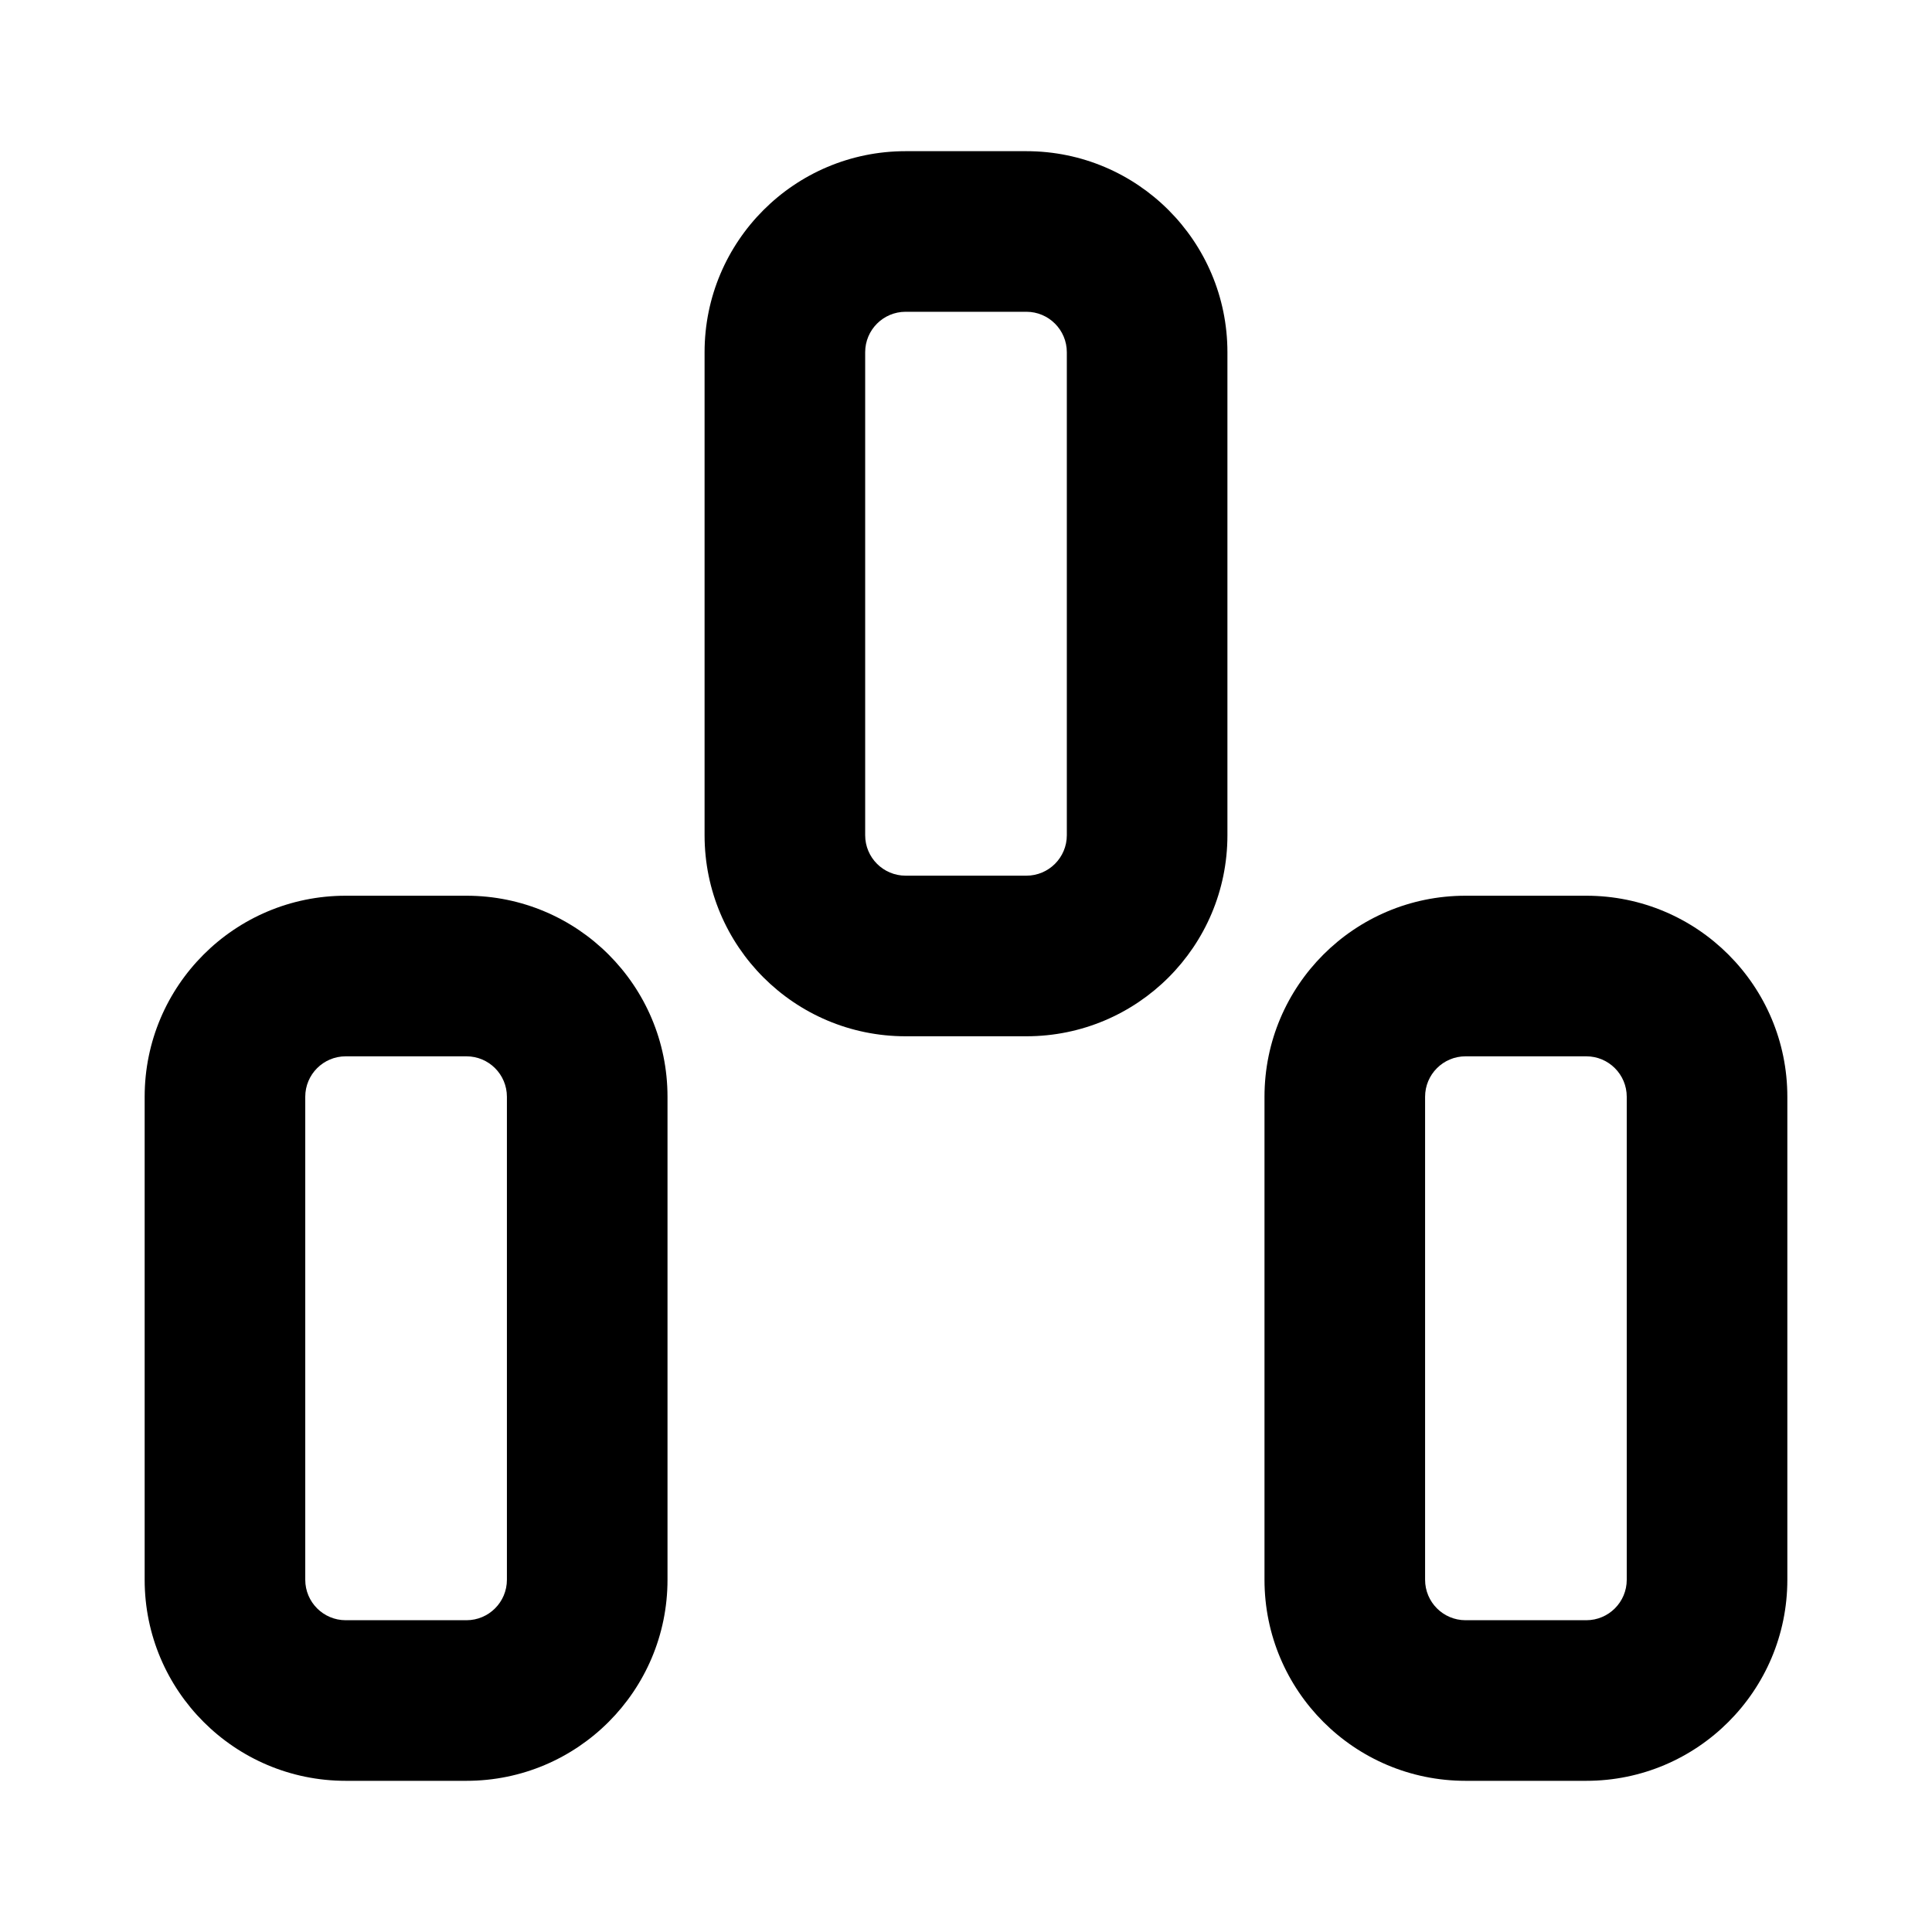 <svg width="16" height="16" viewBox="0 0 16 16" fill="none" xmlns="http://www.w3.org/2000/svg">
<path fill-rule="evenodd" clip-rule="evenodd" d="M7.5 1.252C6.58 1.252 5.835 1.998 5.835 2.917V6.917C5.835 7.837 6.58 8.582 7.5 8.582H8.5C9.42 8.582 10.165 7.837 10.165 6.917V2.917C10.165 1.998 9.42 1.252 8.5 1.252H7.5ZM7.165 2.917C7.165 2.732 7.315 2.582 7.5 2.582H8.5C8.685 2.582 8.835 2.732 8.835 2.917V6.917C8.835 7.102 8.685 7.252 8.5 7.252H7.5C7.315 7.252 7.165 7.102 7.165 6.917V2.917Z" fill="black"/>
<path fill-rule="evenodd" clip-rule="evenodd" d="M2.863 7.418C1.944 7.418 1.198 8.163 1.198 9.083V13.083C1.198 14.002 1.944 14.748 2.863 14.748H3.863C4.783 14.748 5.528 14.002 5.528 13.083V9.083C5.528 8.163 4.783 7.418 3.863 7.418H2.863ZM2.528 9.083C2.528 8.898 2.678 8.748 2.863 8.748H3.863C4.048 8.748 4.198 8.898 4.198 9.083V13.083C4.198 13.268 4.048 13.418 3.863 13.418H2.863C2.678 13.418 2.528 13.268 2.528 13.083V9.083Z" fill="black"/>
<path fill-rule="evenodd" clip-rule="evenodd" d="M12.137 7.418C11.217 7.418 10.472 8.163 10.472 9.083V13.083C10.472 14.002 11.217 14.748 12.137 14.748H13.137C14.056 14.748 14.802 14.002 14.802 13.083V9.083C14.802 8.163 14.056 7.418 13.137 7.418H12.137ZM11.802 9.083C11.802 8.898 11.952 8.748 12.137 8.748H13.137C13.322 8.748 13.472 8.898 13.472 9.083V13.083C13.472 13.268 13.322 13.418 13.137 13.418H12.137C11.952 13.418 11.802 13.268 11.802 13.083V9.083Z" fill="black"/>
</svg>
